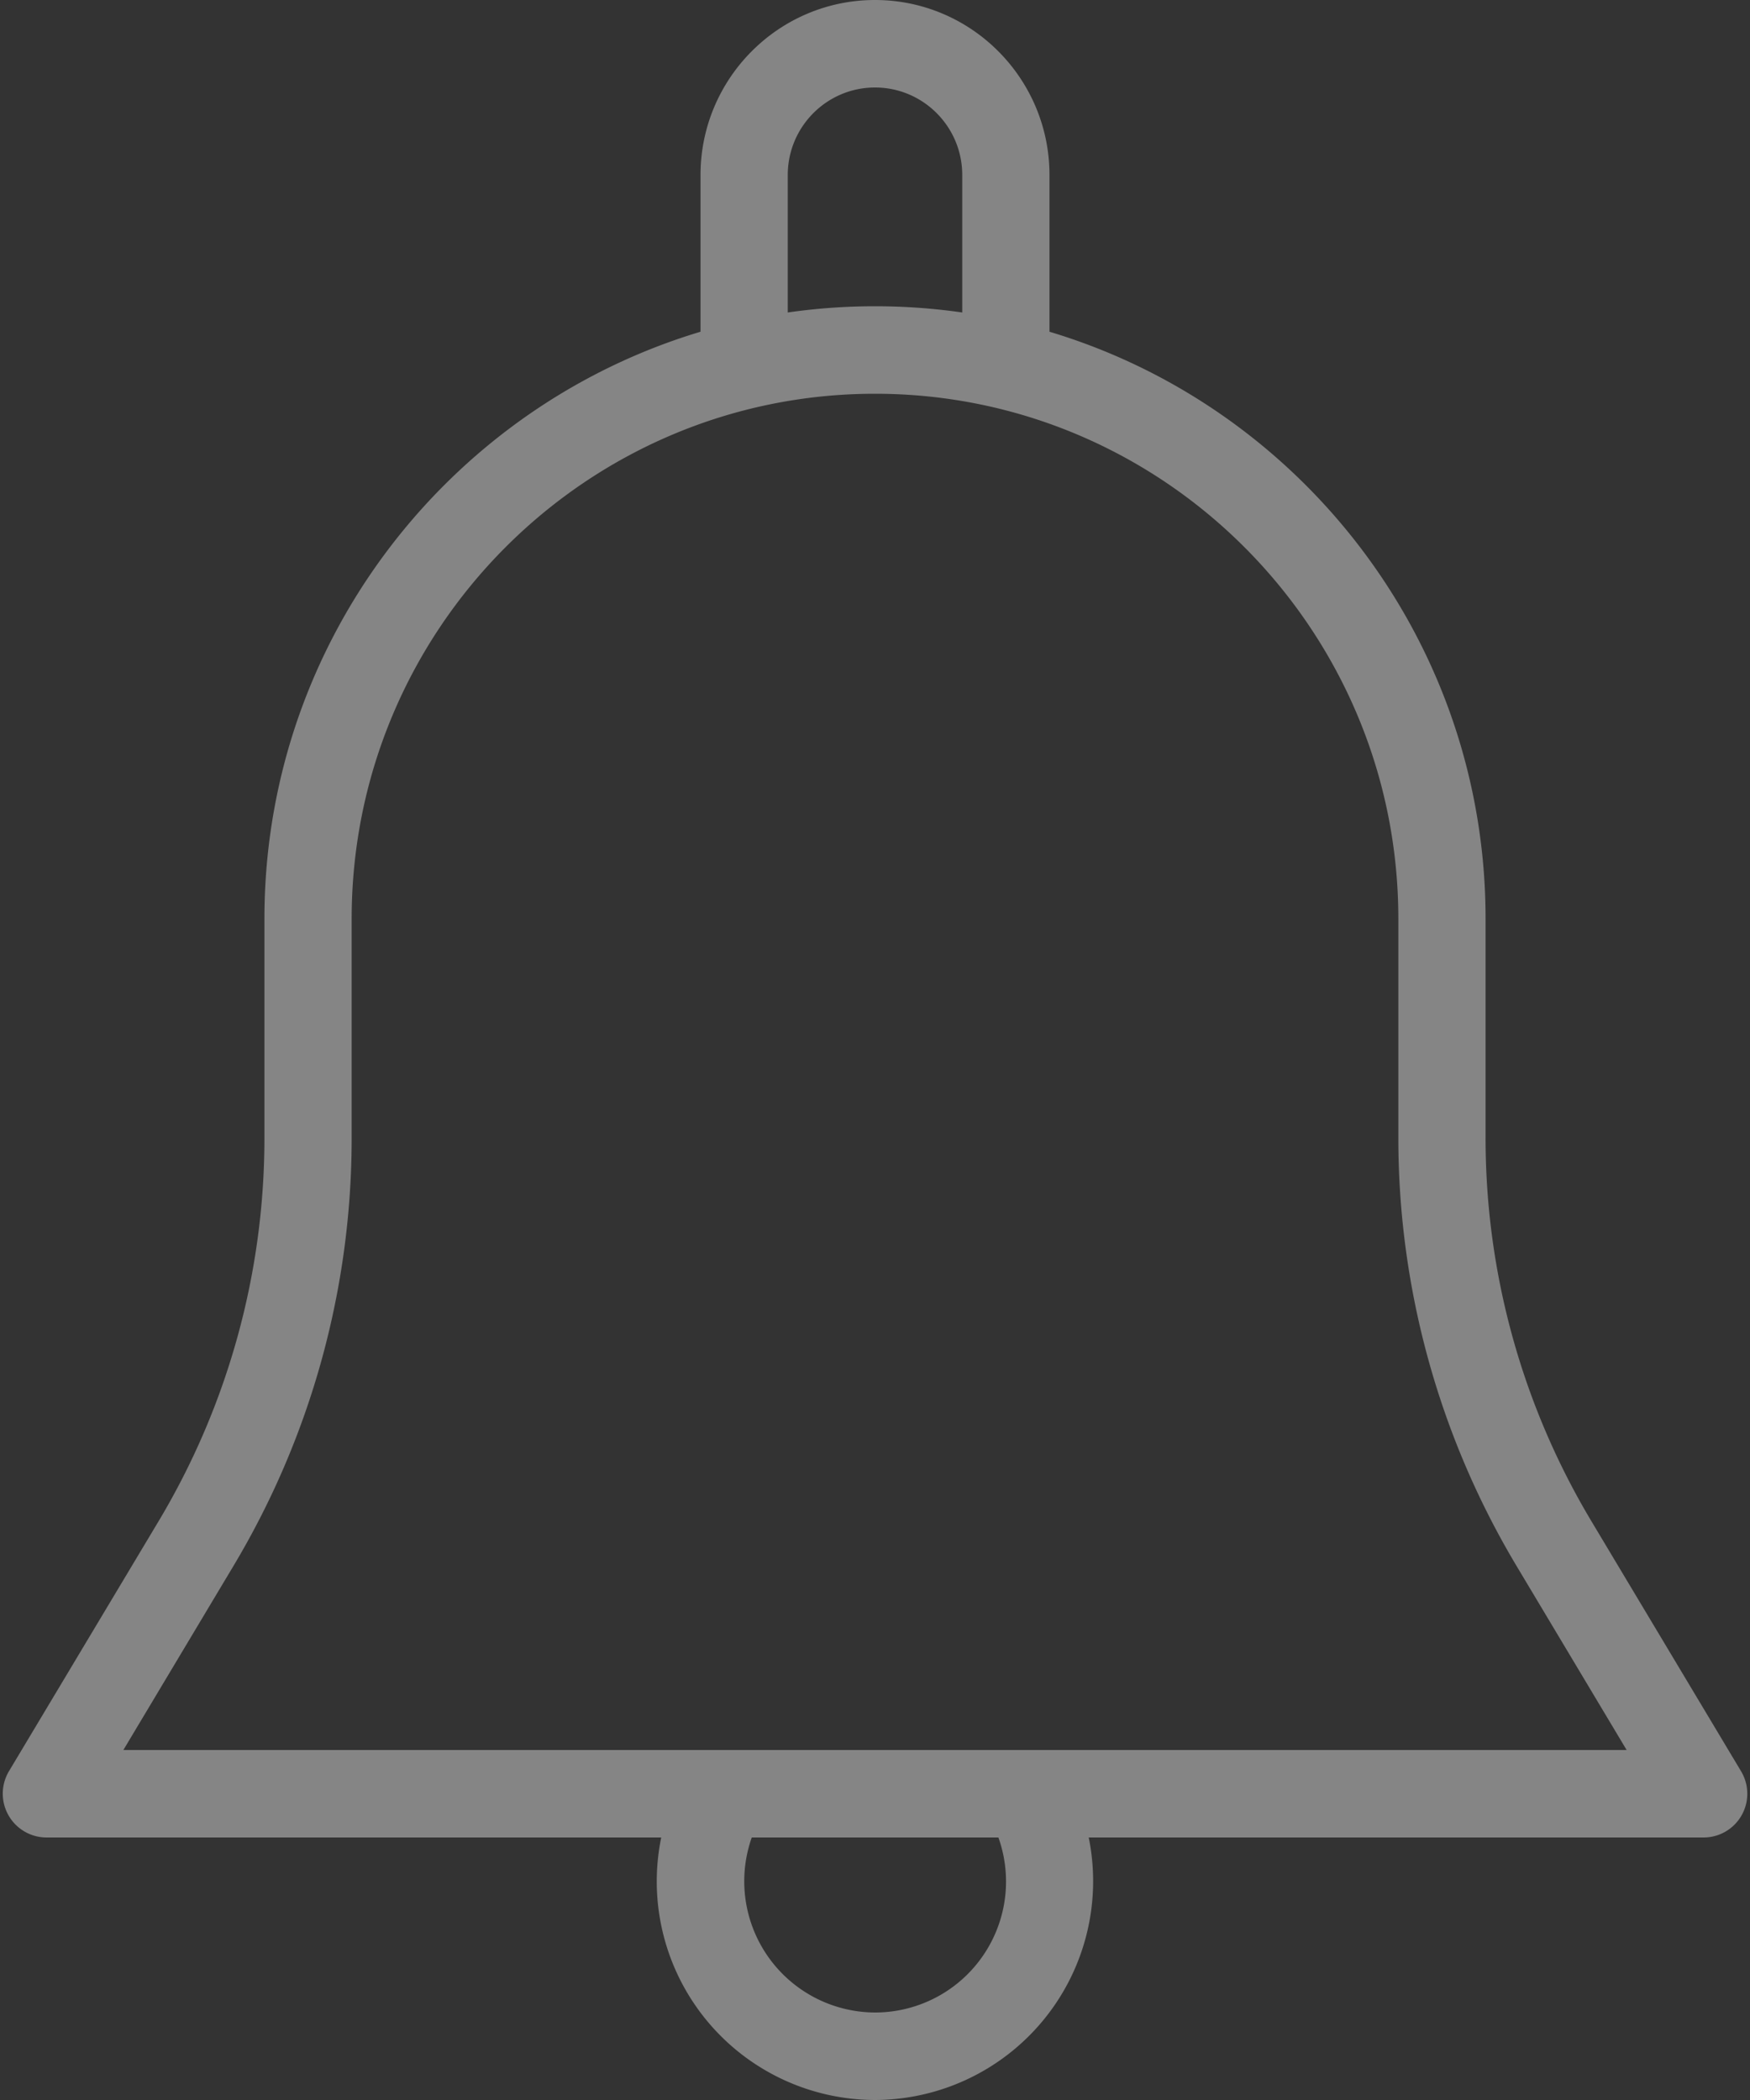 <svg xmlns="http://www.w3.org/2000/svg" width="20" height="24" viewBox="0 0 20 24">
    <rect x="0" y="0" width="20" height="24" fill="#333333" stroke="none"/>
    <g fill="#FFF" fill-rule="nonzero" opacity=".4">
        <path d="M19.898 20.243l-1.713-2.862a8.527 8.527 0 0 1-1.207-4.374V10.5c0-3.859-3.131-7-6.978-7s-6.978 3.141-6.978 7v2.507a8.527 8.527 0 0 1-1.207 4.374L.102 20.243A.501.501 0 0 0 .53 21h18.94a.5.5 0 0 0 .428-.757zM1.41 20l1.259-2.105a9.52 9.52 0 0 0 1.35-4.888V10.5c0-3.309 2.682-6 5.981-6s5.981 2.691 5.981 6v2.507a9.53 9.53 0 0 0 1.35 4.888L18.59 20H1.41z"/>
        <path d="M10 0C8.9 0 8.006.897 8.006 2v2a.5.5 0 1 0 .997 0V2c0-.552.447-1 .997-1s.997.448.997 1v2a.5.5 0 1 0 .997 0V2c0-1.103-.894-2-1.994-2zM12.157 20.247a.501.501 0 0 0-.683-.179.501.501 0 0 0-.178.685A1.497 1.497 0 0 1 10 23a1.5 1.5 0 0 1-1.295-2.247.503.503 0 0 0-.178-.685.5.5 0 0 0-.683.179A2.498 2.498 0 0 0 10 24a2.501 2.501 0 0 0 2.157-3.753z"/>
    </g>
</svg>
